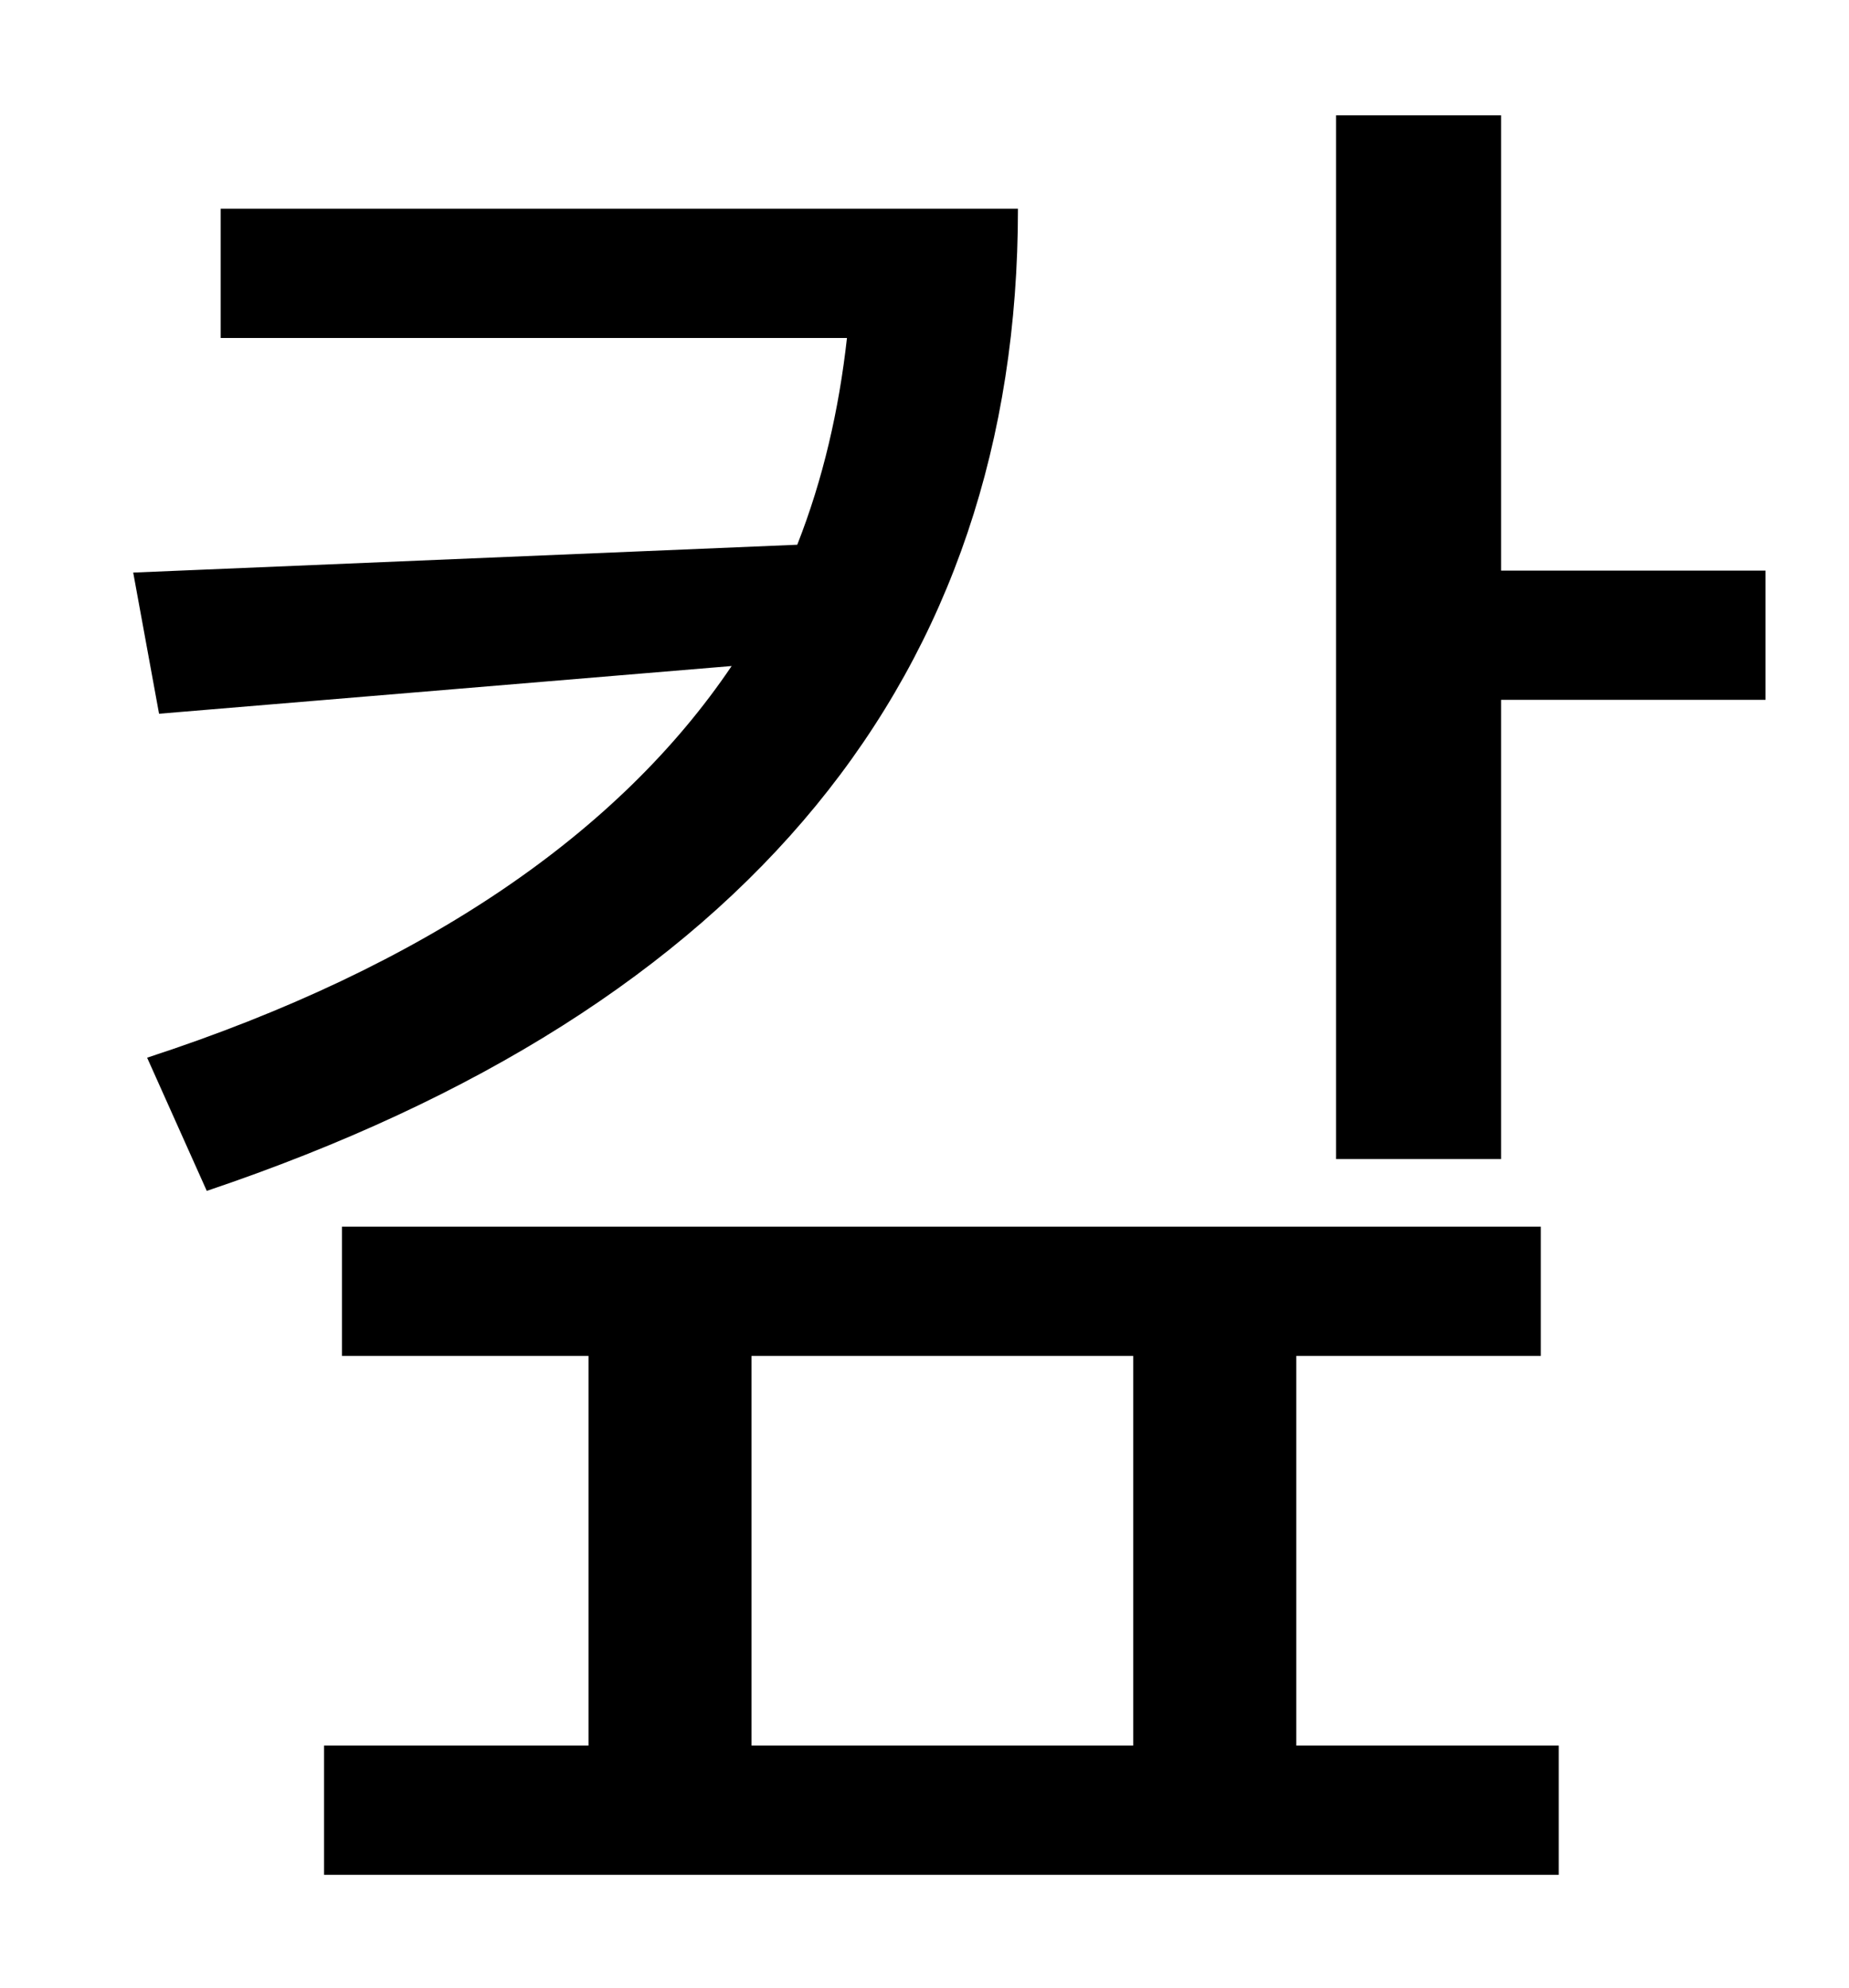 <?xml version="1.0" standalone="no"?>
<!DOCTYPE svg PUBLIC "-//W3C//DTD SVG 1.1//EN" "http://www.w3.org/Graphics/SVG/1.1/DTD/svg11.dtd" >
<svg xmlns="http://www.w3.org/2000/svg" xmlns:xlink="http://www.w3.org/1999/xlink" version="1.1" viewBox="-10 0 930 1000">
   <path fill="currentColor"
d="M101 105h401c0 234 -135 402 -408 494l-30 -67c141 -46 238 -114 294 -197l-288 24l-13 -71l334 -14c13 -33 21 -68 25 -104h-315v-65zM368 682v196h192v-196h-192zM642 682v196h132v65h-621v-65h133v-196h-124v-65h603v65h-123zM745 287h133v65h-133v231h-83v-525h83
v229z" />
</svg>
